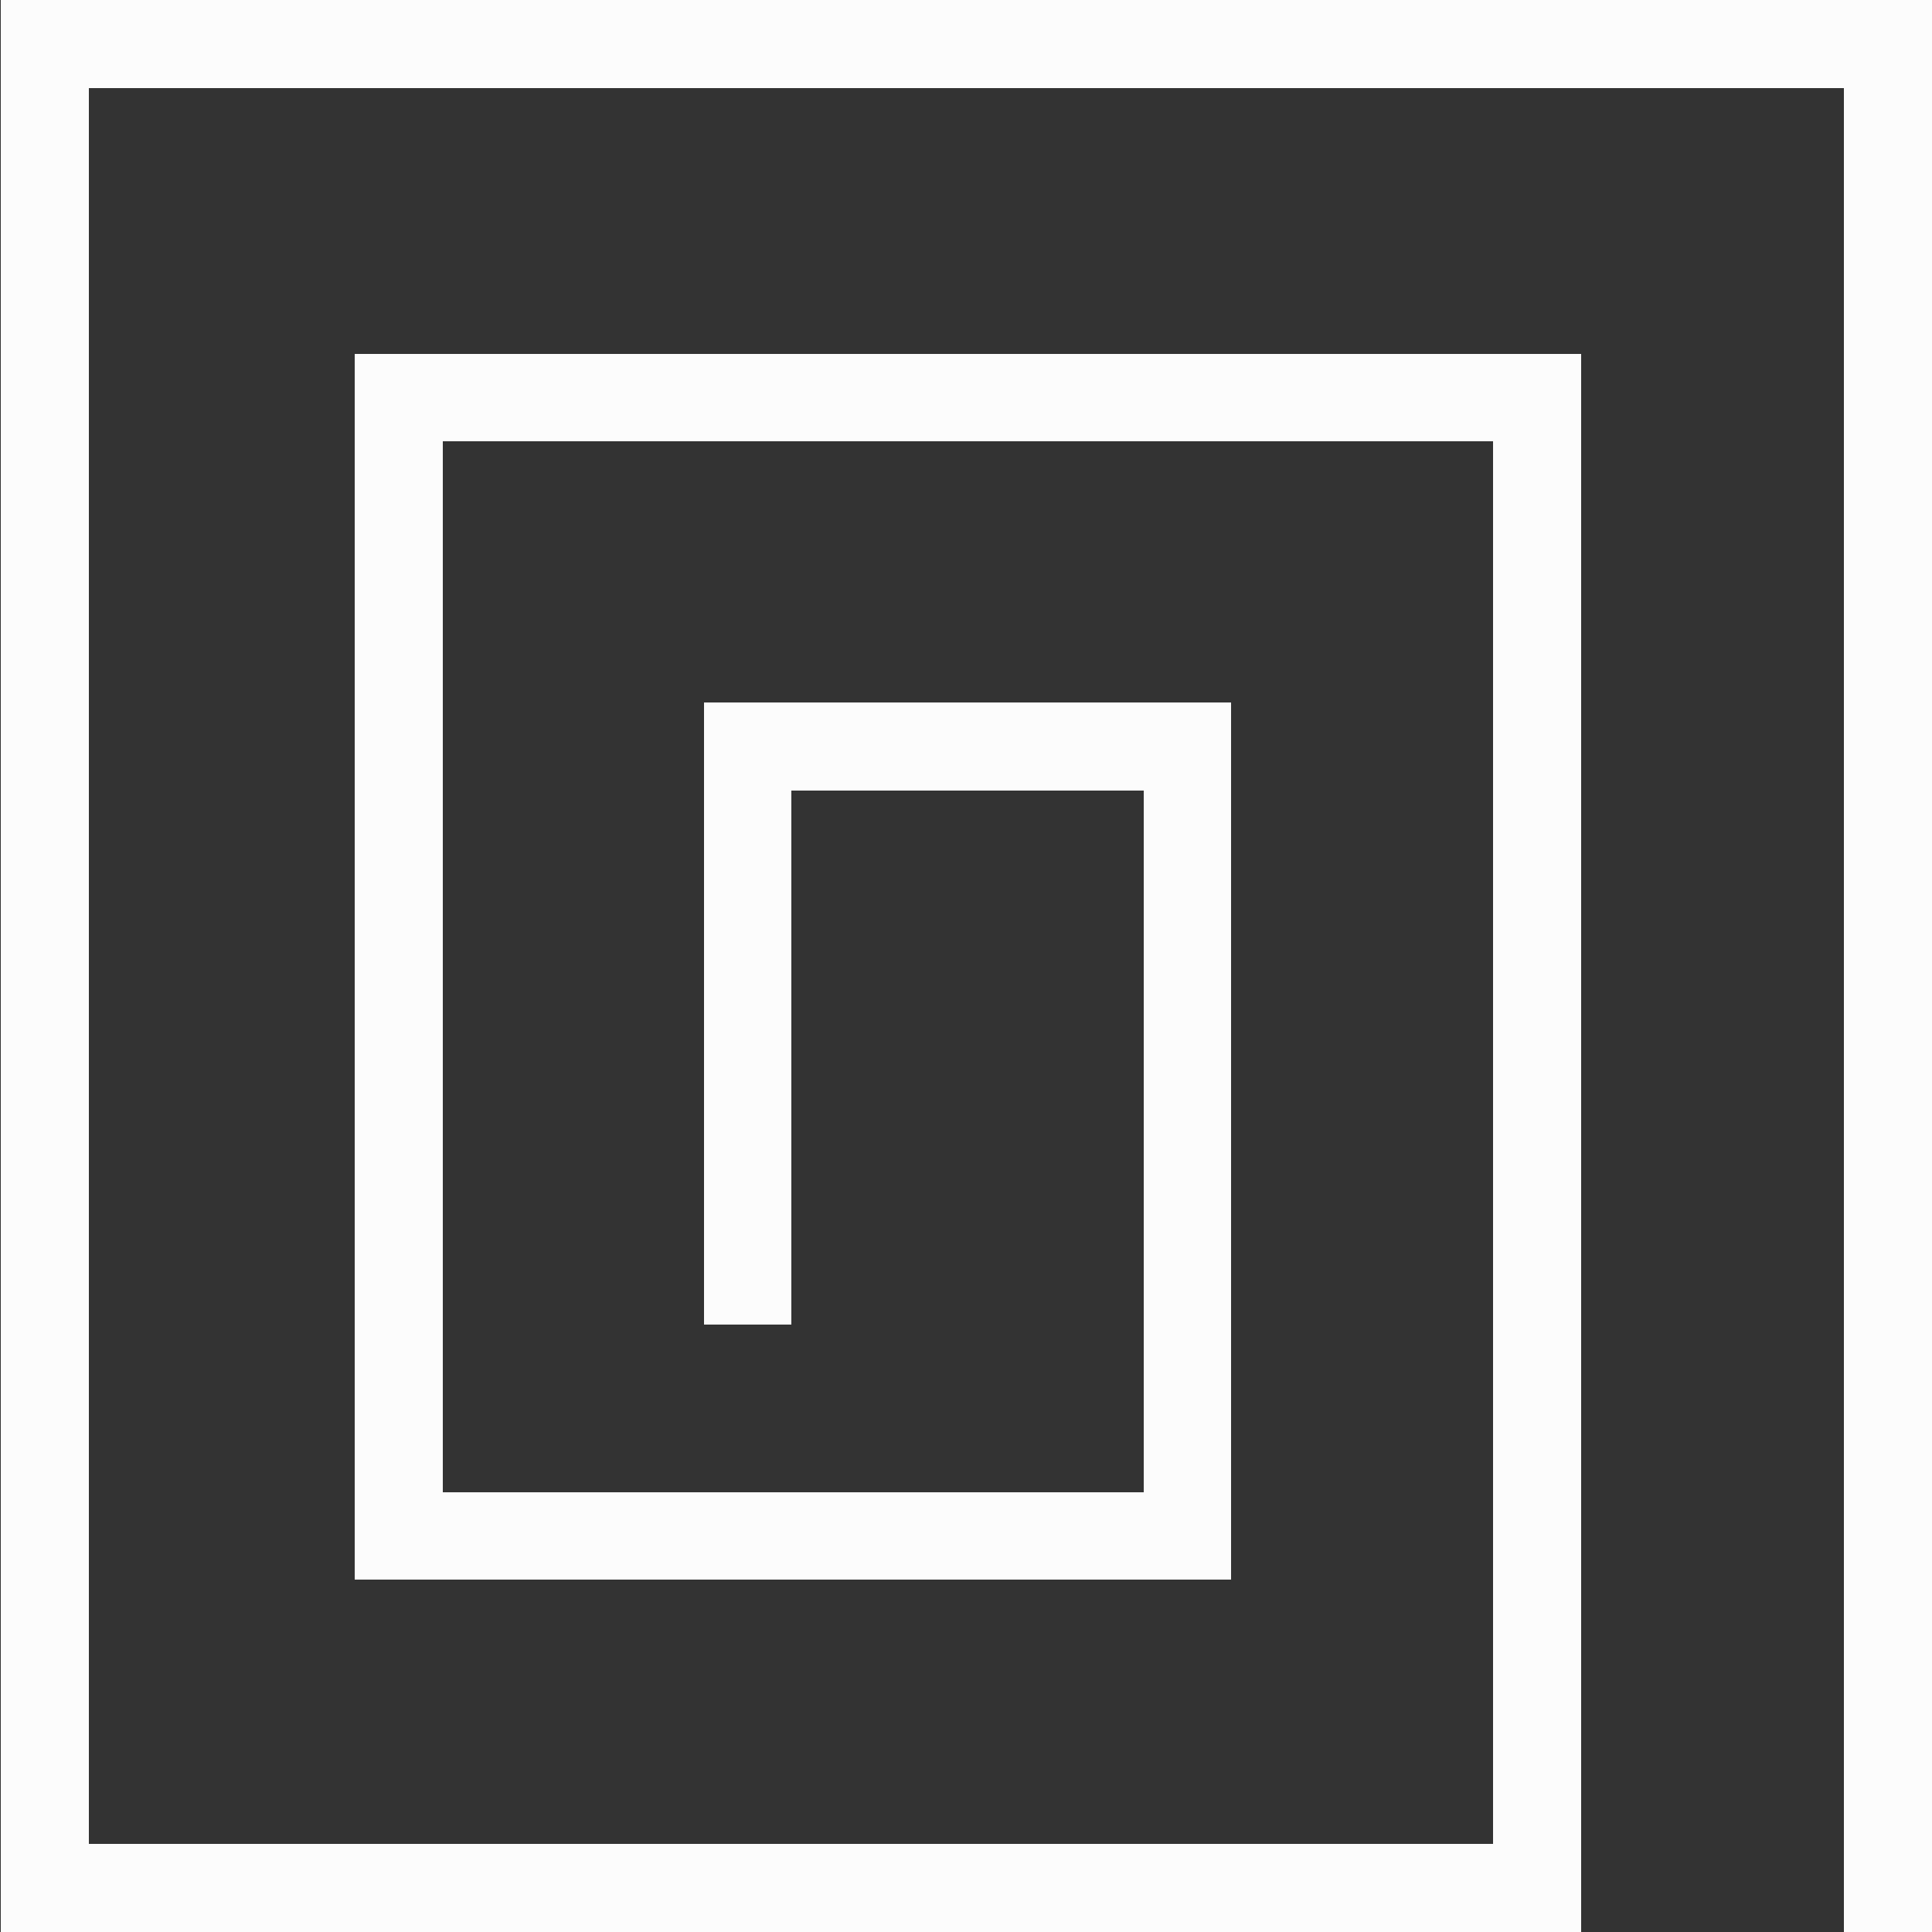 <?xml version="1.0" encoding="UTF-8" standalone="no"?>
<svg
   xmlns:dc="http://purl.org/dc/elements/1.1/"
   xmlns:cc="http://creativecommons.org/ns#"
   xmlns:rdf="http://www.w3.org/1999/02/22-rdf-syntax-ns#"
   xmlns:svg="http://www.w3.org/2000/svg"
   xmlns="http://www.w3.org/2000/svg"
   style="shape-rendering:crispEdges"
   id="svg8"
   version="1.1"
   viewBox="0 0 22 22"
   height="22"
   width="22">
  <rect x="0" y="0" width="22" height="22" fill="#333333" stroke="none"/>
  <defs
     id="defs2" />
  <g
     transform="translate(0,-288.237)"
     id="layer1">
    <path
       id="path836"
       d="M 21.5,309.733 V 288.737 H 0.512 v 20.996 H 17.502 v -16.967 H 4.541 v 12.96 h 8.979 v -8.987 H 8.514 v 6.084"
       style="opacity:1;vector-effect:none;fill:none;fill-opacity:1;fill-rule:evenodd;stroke:#fcfcfc;stroke-width:1;stroke-linecap:square;stroke-linejoin:miter;stroke-miterlimit:4;stroke-dasharray:none;stroke-dashoffset:1107.36;stroke-opacity:1" />
  </g>
</svg>
